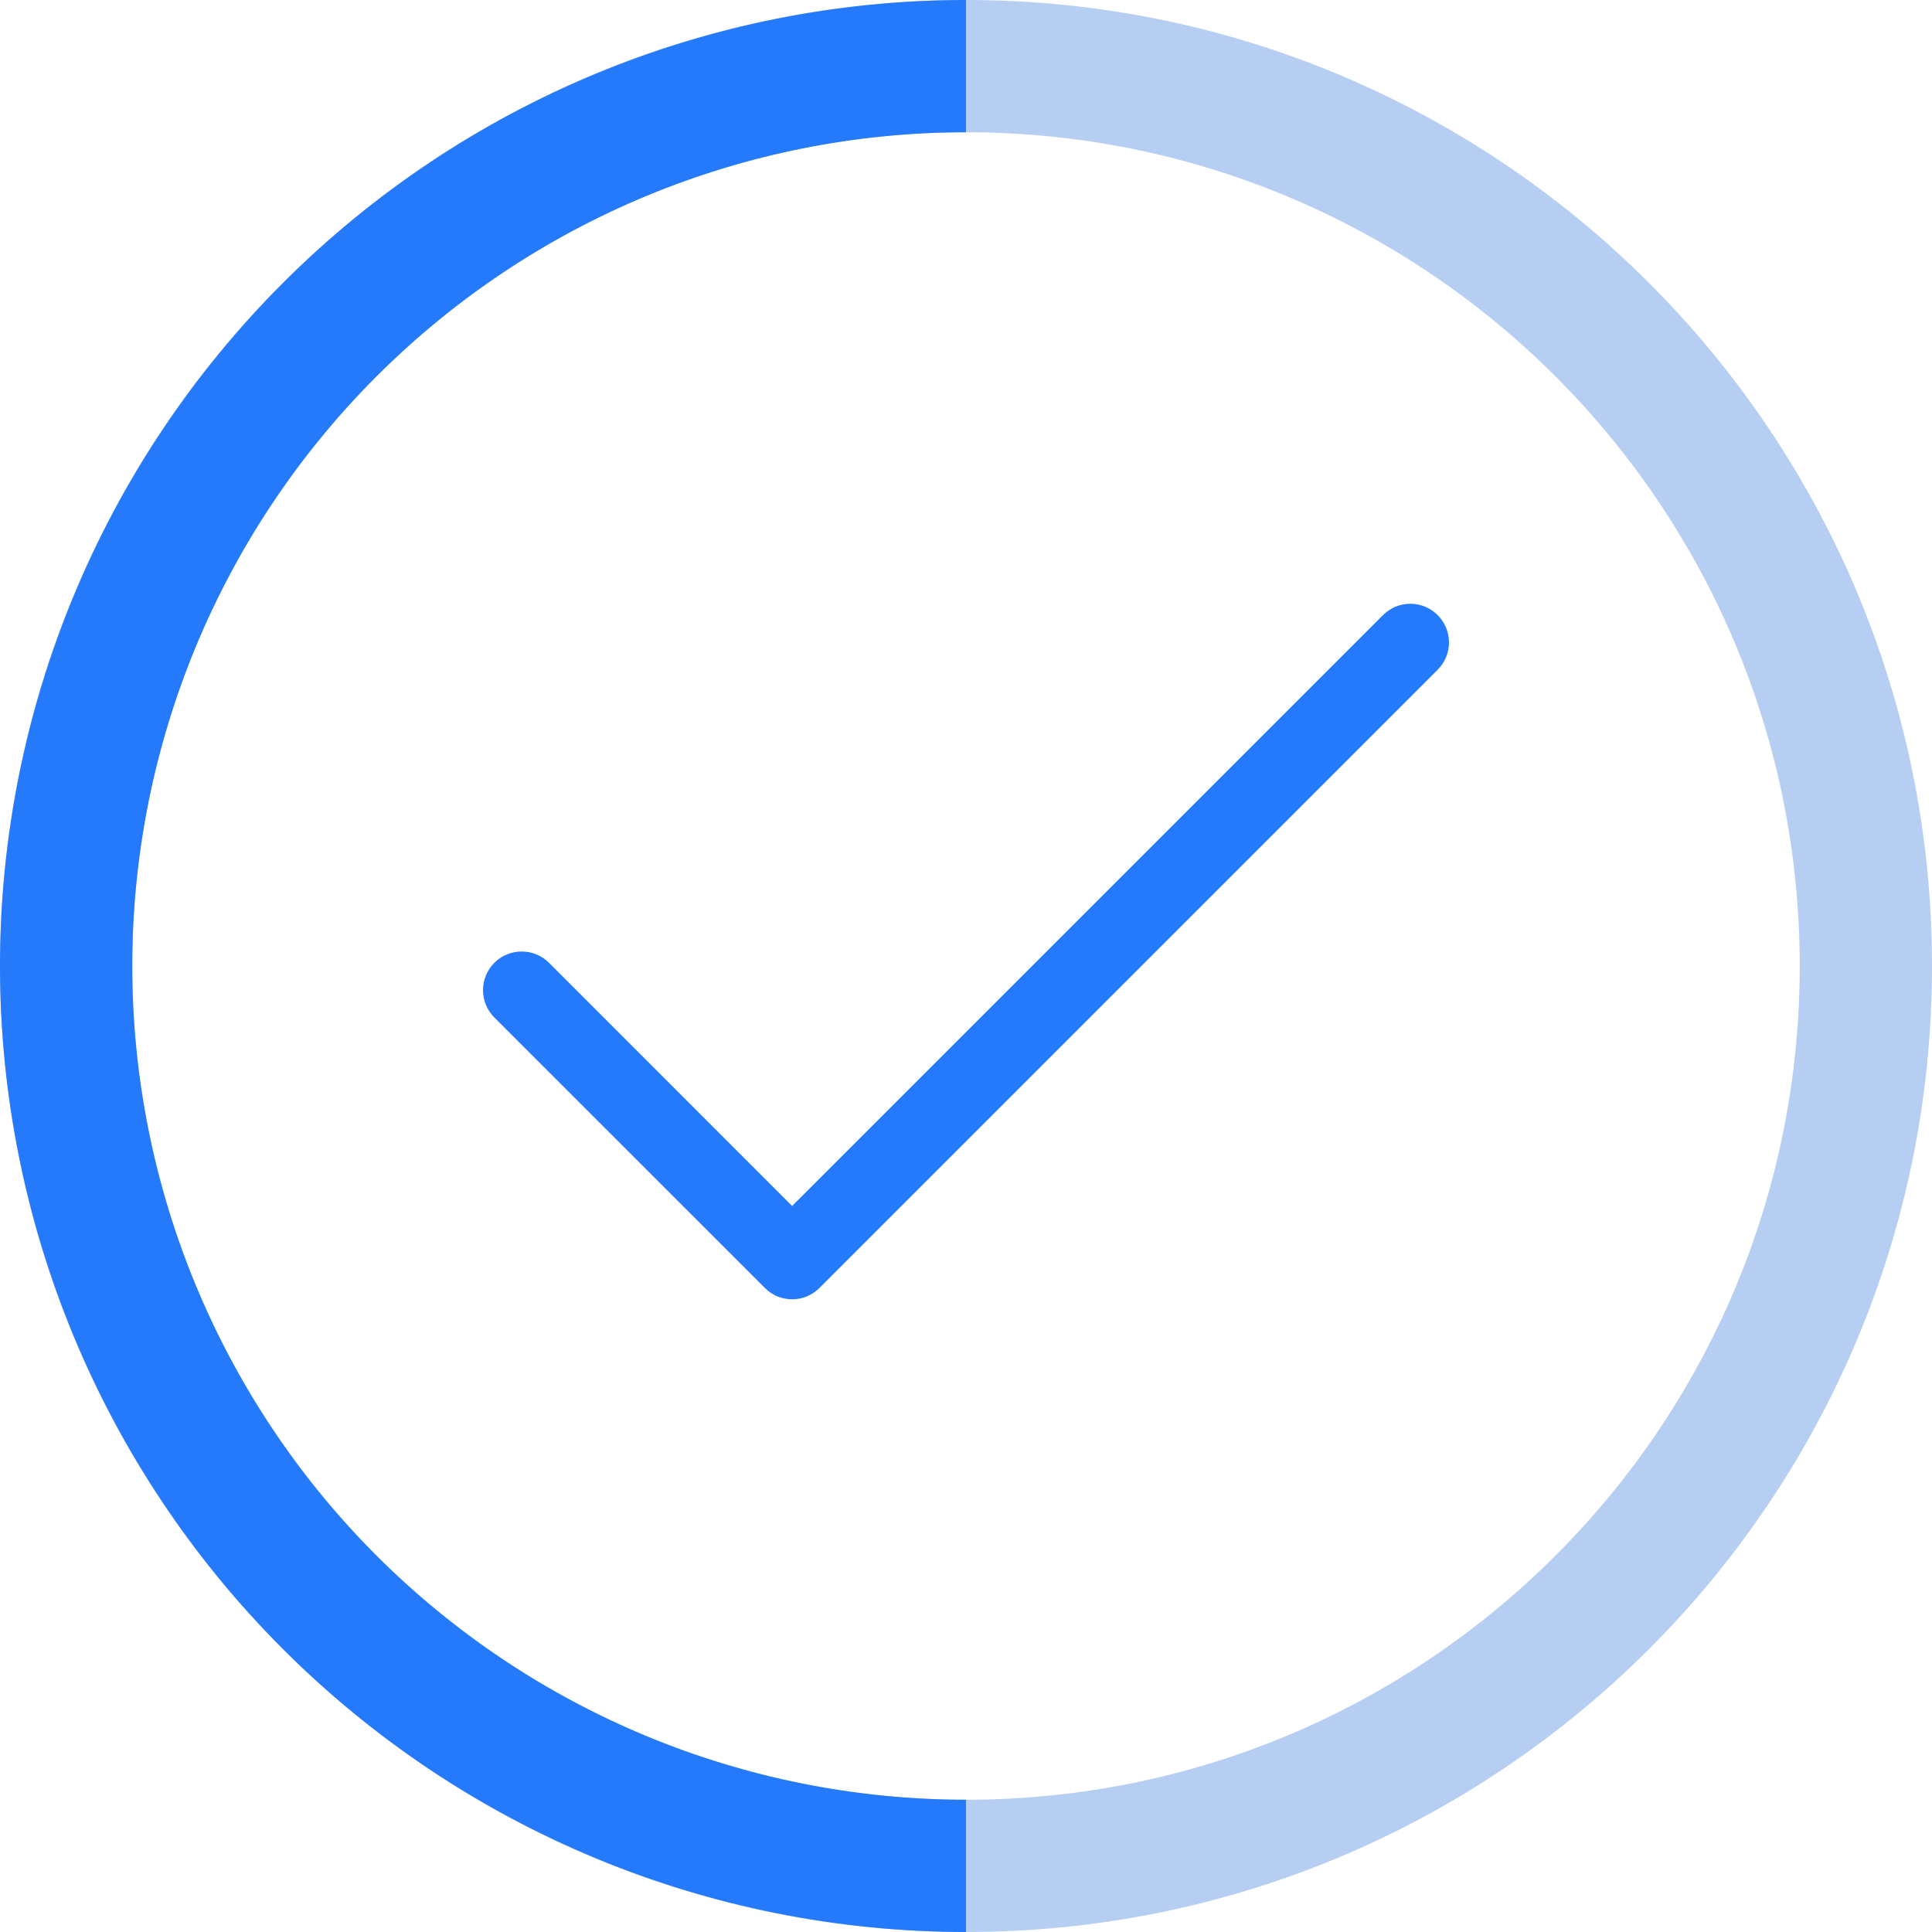 <svg width="24" height="24" viewBox="0 0 24 24" fill="none" xmlns="http://www.w3.org/2000/svg">
<path d="M17.859 8.32L10.18 15.999C10.135 16.044 10.082 16.079 10.024 16.104C9.966 16.128 9.903 16.14 9.84 16.14C9.777 16.14 9.715 16.128 9.656 16.104C9.598 16.079 9.545 16.044 9.501 15.999L6.141 12.64C6.051 12.55 6 12.427 6 12.3C6 12.173 6.051 12.05 6.141 11.96C6.231 11.87 6.353 11.82 6.48 11.82C6.608 11.82 6.73 11.87 6.82 11.96L9.84 14.981L17.18 7.641C17.27 7.551 17.392 7.5 17.52 7.5C17.647 7.5 17.769 7.551 17.859 7.641C17.949 7.731 18 7.853 18 7.98C18 8.108 17.949 8.23 17.859 8.32Z" fill="#257AFB"/>
<path d="M24 12C24 18.627 18.627 24 12 24C5.373 24 0 18.627 0 12C0 5.373 5.373 0 12 0C18.627 0 24 5.373 24 12ZM1.643 12C1.643 17.72 6.28 22.357 12 22.357C17.72 22.357 22.357 17.72 22.357 12C22.357 6.28 17.72 1.643 12 1.643C6.28 1.643 1.643 6.28 1.643 12Z" fill="#B6CEF2"/>
<path d="M12 24C8.817 24 5.765 22.736 3.515 20.485C1.264 18.235 -6.63652e-07 15.183 -5.24537e-07 12C-3.85421e-07 8.817 1.264 5.765 3.515 3.515C5.765 1.264 8.817 -1.83093e-07 12 -5.24537e-07L12 1.643C9.253 1.643 6.619 2.734 4.676 4.676C2.734 6.619 1.643 9.253 1.643 12C1.643 14.747 2.734 17.381 4.676 19.324C6.619 21.266 9.253 22.357 12 22.357L12 24Z" fill="#257AFB"/>
</svg>
